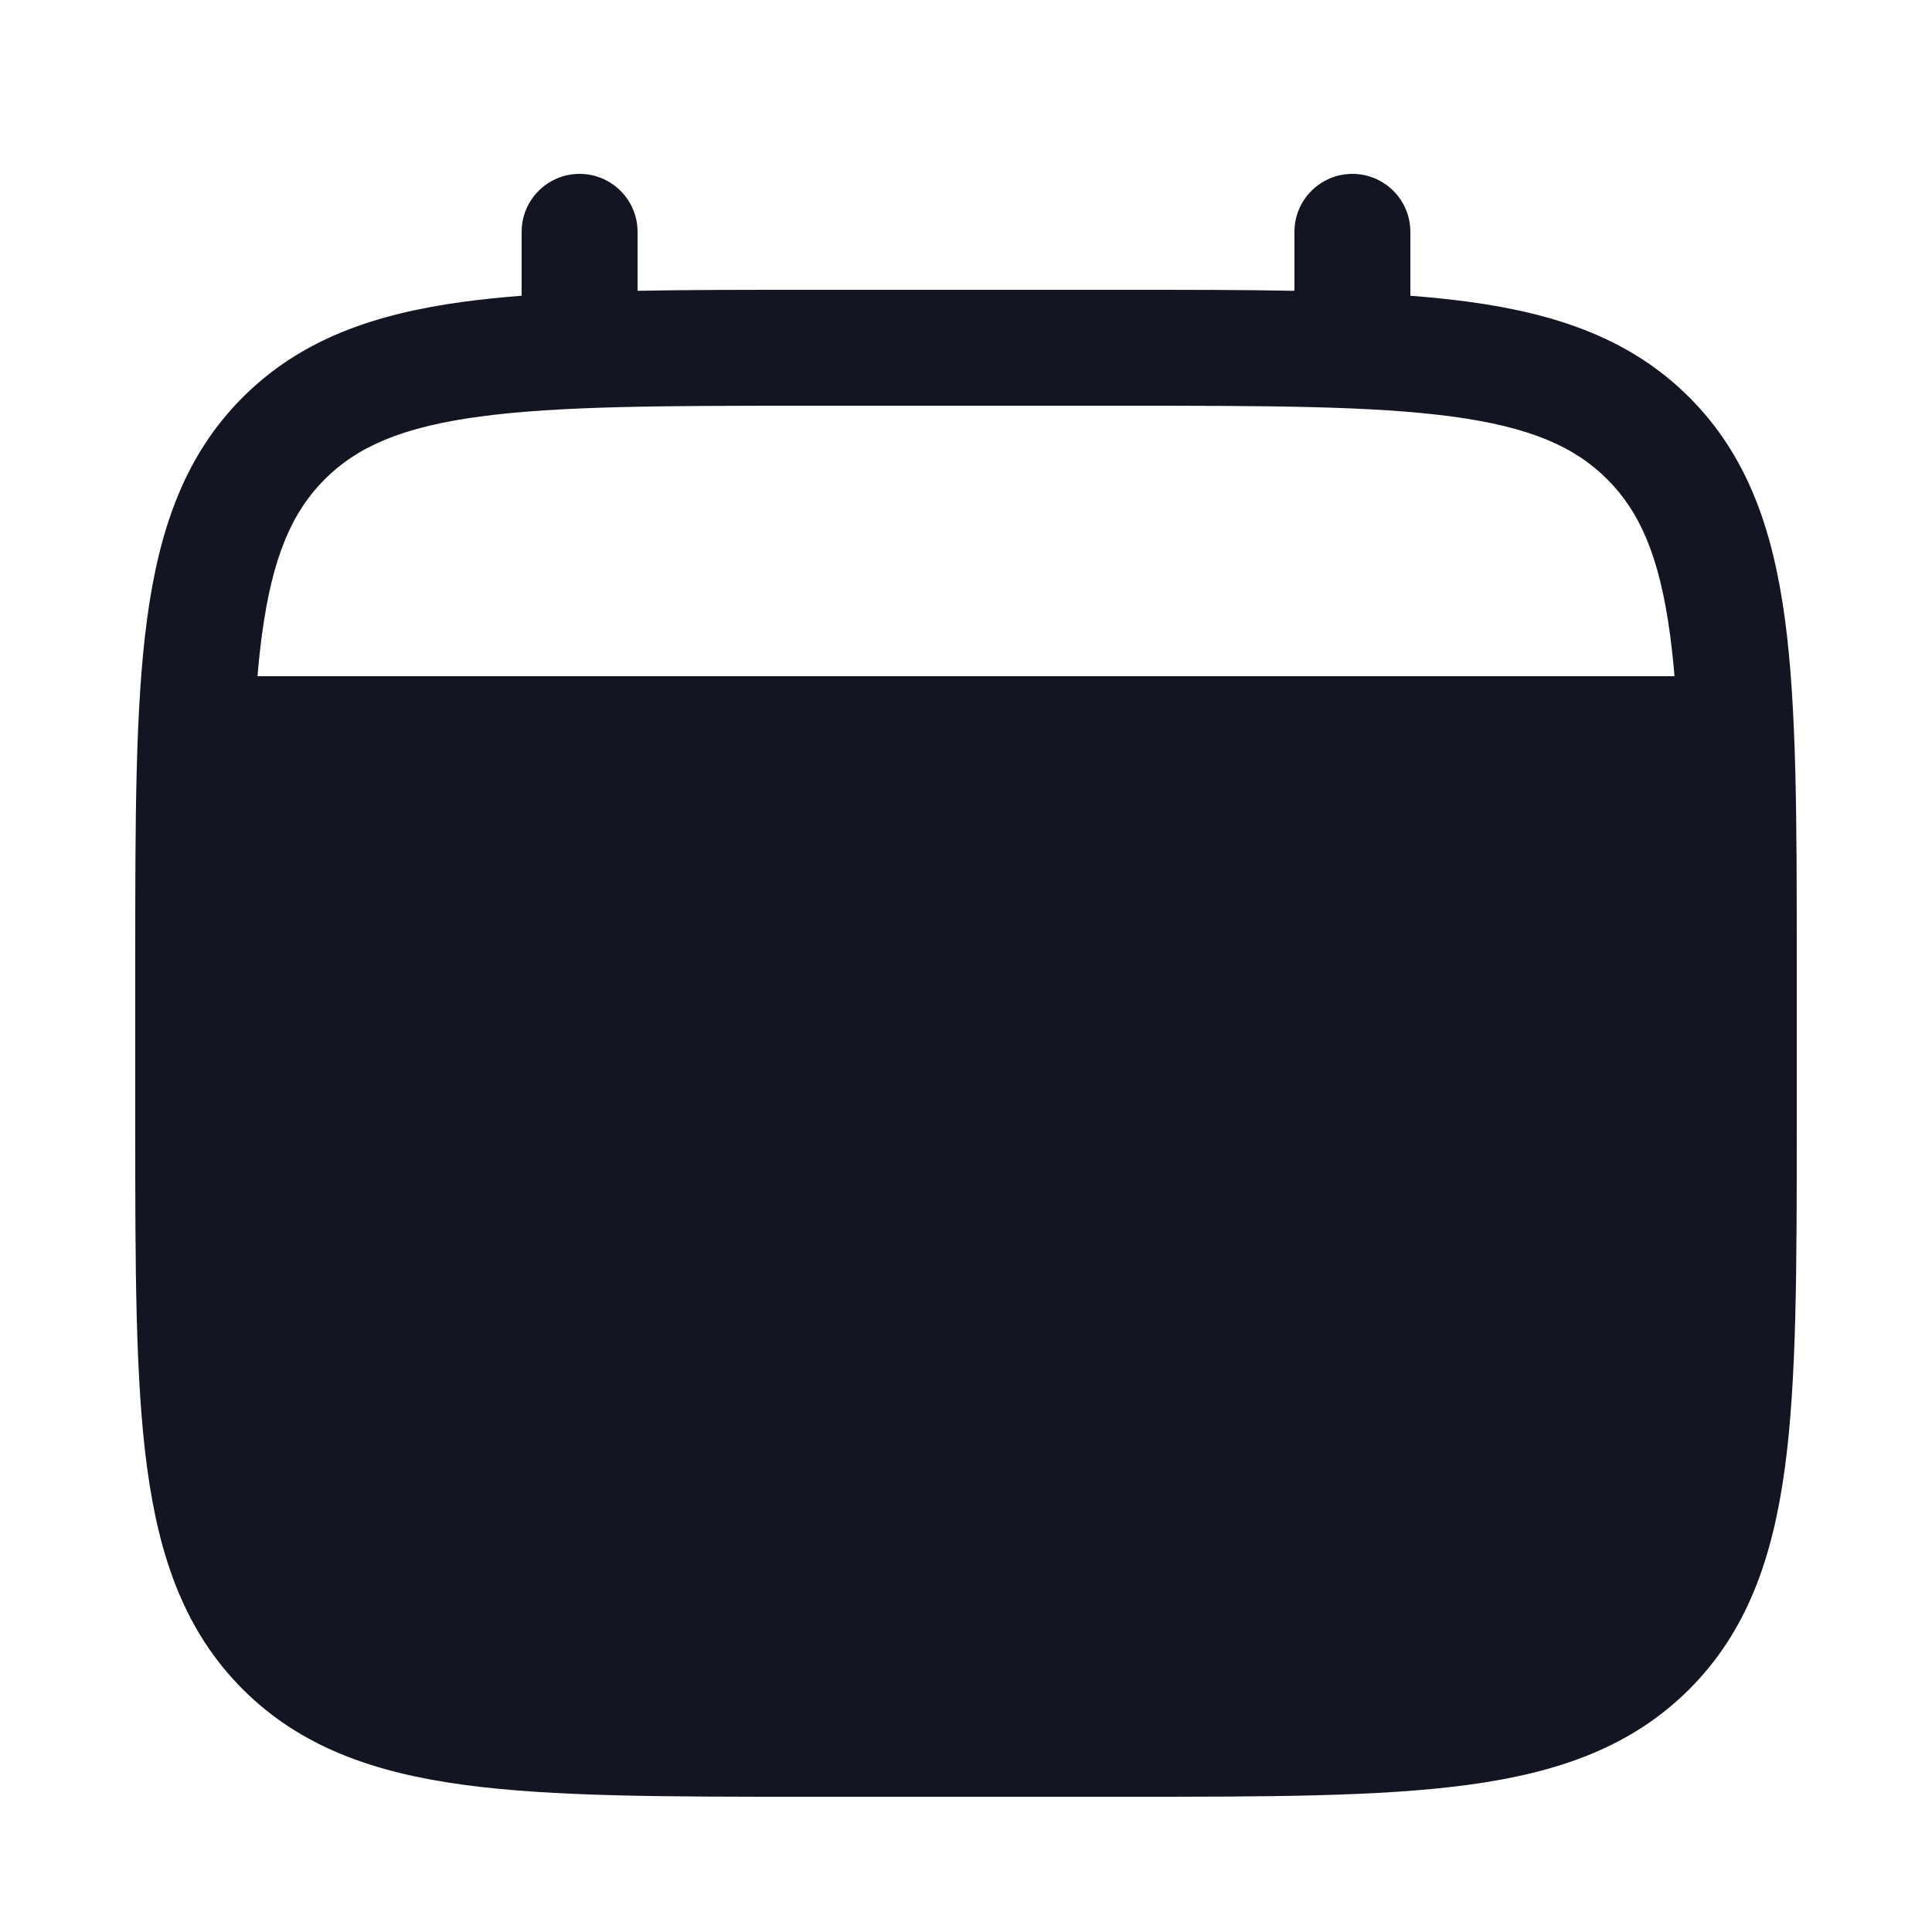 <svg width="25" height="25" viewBox="0 0 25 25" fill="none" xmlns="http://www.w3.org/2000/svg">
<g id="Outline / Time / Calendar">
<g id="Union">
<path d="M17.5 14.5C18.052 14.5 18.5 14.052 18.5 13.5C18.5 12.948 18.052 12.5 17.5 12.5C16.948 12.5 16.5 12.948 16.5 13.5C16.5 14.052 16.948 14.5 17.5 14.5Z" fill="#141522"/>
<path d="M17.5 18.5C18.052 18.5 18.5 18.052 18.5 17.5C18.5 16.948 18.052 16.5 17.5 16.5C16.948 16.5 16.5 16.948 16.5 17.5C16.5 18.052 16.948 18.5 17.5 18.5Z" fill="#141522"/>
<path d="M13.5 13.5C13.5 14.052 13.052 14.5 12.5 14.5C11.948 14.5 11.5 14.052 11.5 13.5C11.5 12.948 11.948 12.5 12.5 12.5C13.052 12.5 13.5 12.948 13.5 13.5Z" fill="#141522"/>
<path d="M13.5 17.5C13.5 18.052 13.052 18.5 12.5 18.5C11.948 18.5 11.5 18.052 11.5 17.5C11.5 16.948 11.948 16.5 12.5 16.5C13.052 16.5 13.5 16.948 13.5 17.5Z" fill="#141522"/>
<path d="M7.5 14.5C8.052 14.5 8.5 14.052 8.5 13.5C8.5 12.948 8.052 12.5 7.5 12.5C6.948 12.5 6.5 12.948 6.5 13.5C6.5 14.052 6.948 14.5 7.5 14.5Z" fill="#141522"/>
<path d="M7.5 18.5C8.052 18.5 8.5 18.052 8.5 17.5C8.5 16.948 8.052 16.5 7.5 16.5C6.948 16.5 6.5 16.948 6.5 17.5C6.5 18.052 6.948 18.5 7.5 18.5Z" fill="#141522"/>
<path fillRule="evenodd" clipRule="evenodd" d="M7.5 2.25C7.914 2.25 8.25 2.586 8.25 3V3.763C8.912 3.75 9.641 3.75 10.444 3.75H14.556C15.359 3.75 16.088 3.75 16.75 3.763V3C16.75 2.586 17.086 2.25 17.5 2.25C17.914 2.25 18.25 2.586 18.25 3V3.827C18.51 3.847 18.756 3.872 18.989 3.903C20.161 4.061 21.11 4.393 21.859 5.141C22.607 5.89 22.939 6.839 23.097 8.011C23.25 9.15 23.25 10.606 23.25 12.444V14.556C23.25 16.394 23.25 17.85 23.097 18.989C22.939 20.161 22.607 21.11 21.859 21.859C21.11 22.607 20.161 22.939 18.989 23.097C17.85 23.25 16.394 23.25 14.556 23.25H10.444C8.606 23.25 7.15 23.25 6.011 23.097C4.839 22.939 3.89 22.607 3.141 21.859C2.393 21.11 2.061 20.161 1.903 18.989C1.75 17.85 1.75 16.394 1.75 14.556V12.444C1.75 10.606 1.75 9.15 1.903 8.011C2.061 6.839 2.393 5.89 3.141 5.141C3.89 4.393 4.839 4.061 6.011 3.903C6.244 3.872 6.49 3.847 6.75 3.827V3C6.75 2.586 7.086 2.25 7.5 2.25ZM6.211 5.39C5.205 5.525 4.625 5.779 4.202 6.202C3.779 6.625 3.525 7.205 3.39 8.211C3.367 8.381 3.348 8.561 3.332 8.75H21.668C21.652 8.561 21.633 8.381 21.61 8.211C21.475 7.205 21.221 6.625 20.798 6.202C20.375 5.779 19.795 5.525 18.789 5.39C17.762 5.252 16.407 5.25 14.5 5.25H10.5C8.593 5.25 7.239 5.252 6.211 5.39ZM3.25 12.5C3.25 11.646 3.25 10.903 3.263 10.25H21.737C21.75 10.903 21.75 11.646 21.75 12.5V14.5C21.75 16.407 21.748 17.762 21.61 18.789C21.475 19.795 21.221 20.375 20.798 20.798C20.375 21.221 19.795 21.475 18.789 21.61C17.762 21.748 16.407 21.75 14.5 21.75H10.5C8.593 21.75 7.239 21.748 6.211 21.61C5.205 21.475 4.625 21.221 4.202 20.798C3.779 20.375 3.525 19.795 3.39 18.789C3.252 17.762 3.25 16.407 3.25 14.5V12.5Z" fill="#141522"/>
</g>
</g>
</svg>
